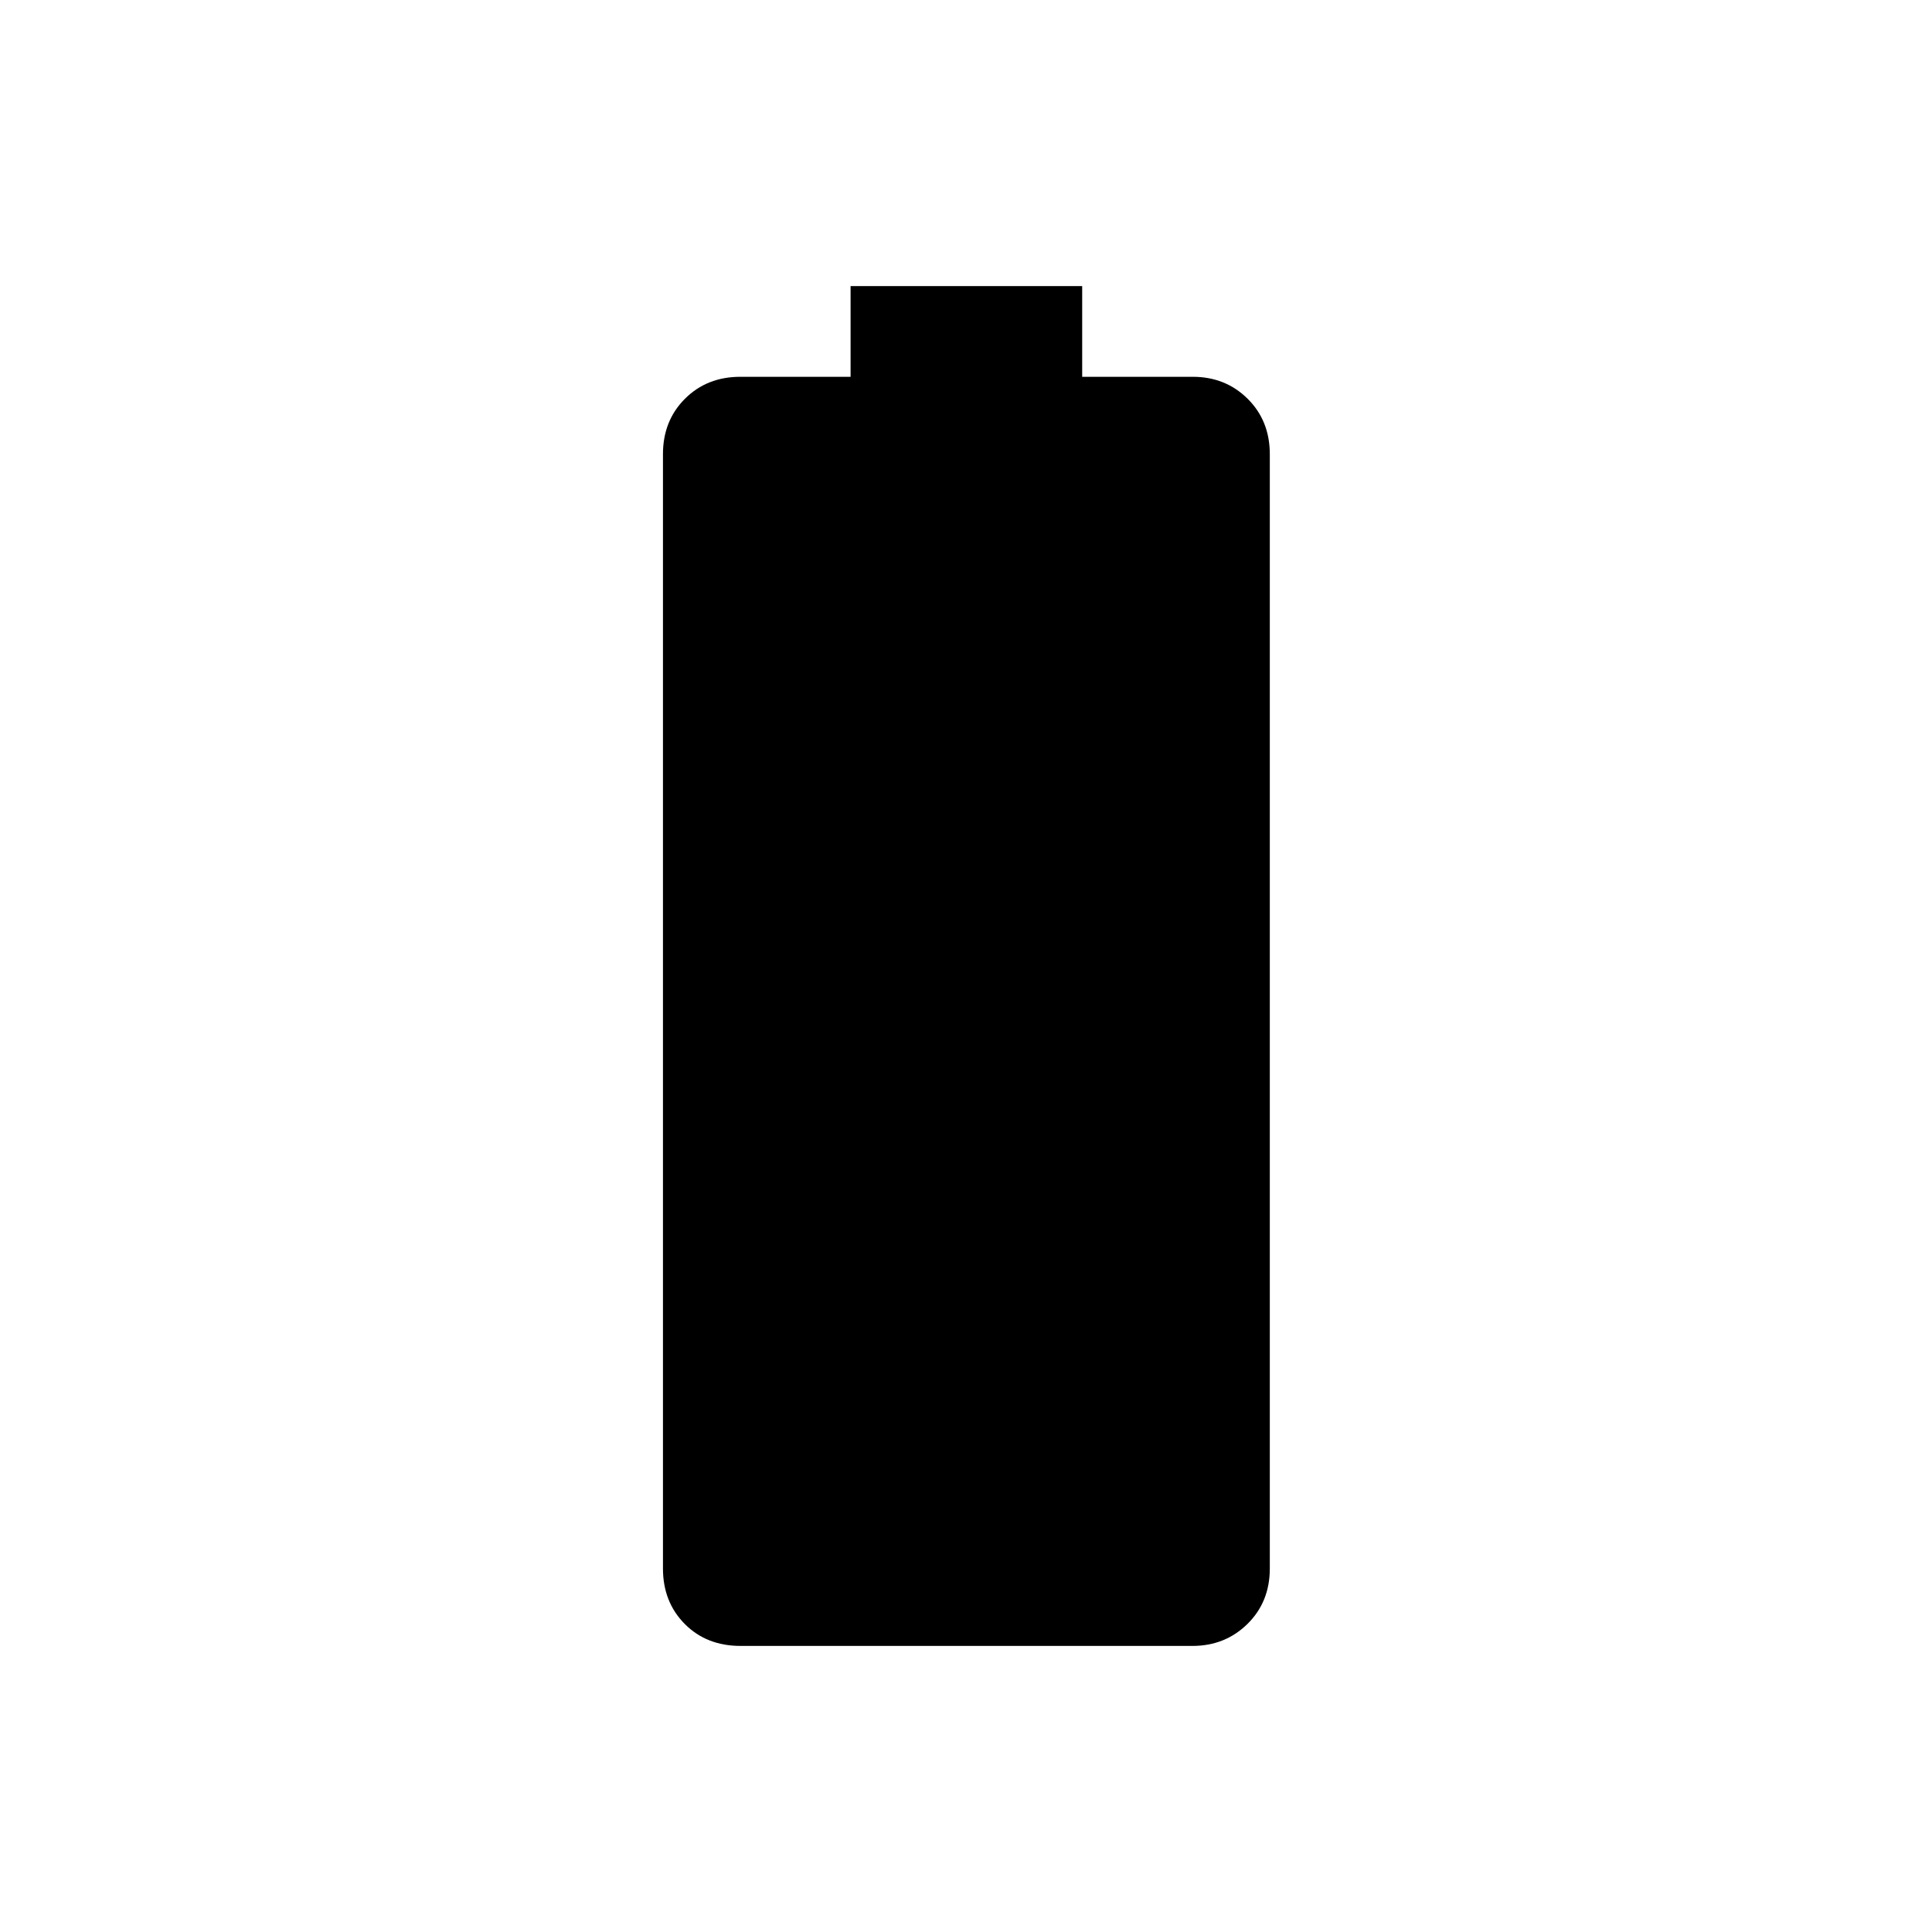 <svg xmlns="http://www.w3.org/2000/svg" height="20" viewBox="0 -960 960 960" width="20"><path d="M368.01-142.15q-16.94 0-27.77-10.92-10.82-10.92-10.82-27.55v-553.69q0-16.62 10.92-27.54 10.92-10.92 27.54-10.92h54.77v-45.08h115.08v45.08h54.93q16.27 0 27.29 10.92 11.01 10.92 11.01 27.54v553.69q0 16.63-11.11 27.55-11.11 10.92-27.35 10.92H368.01Z"/></svg>